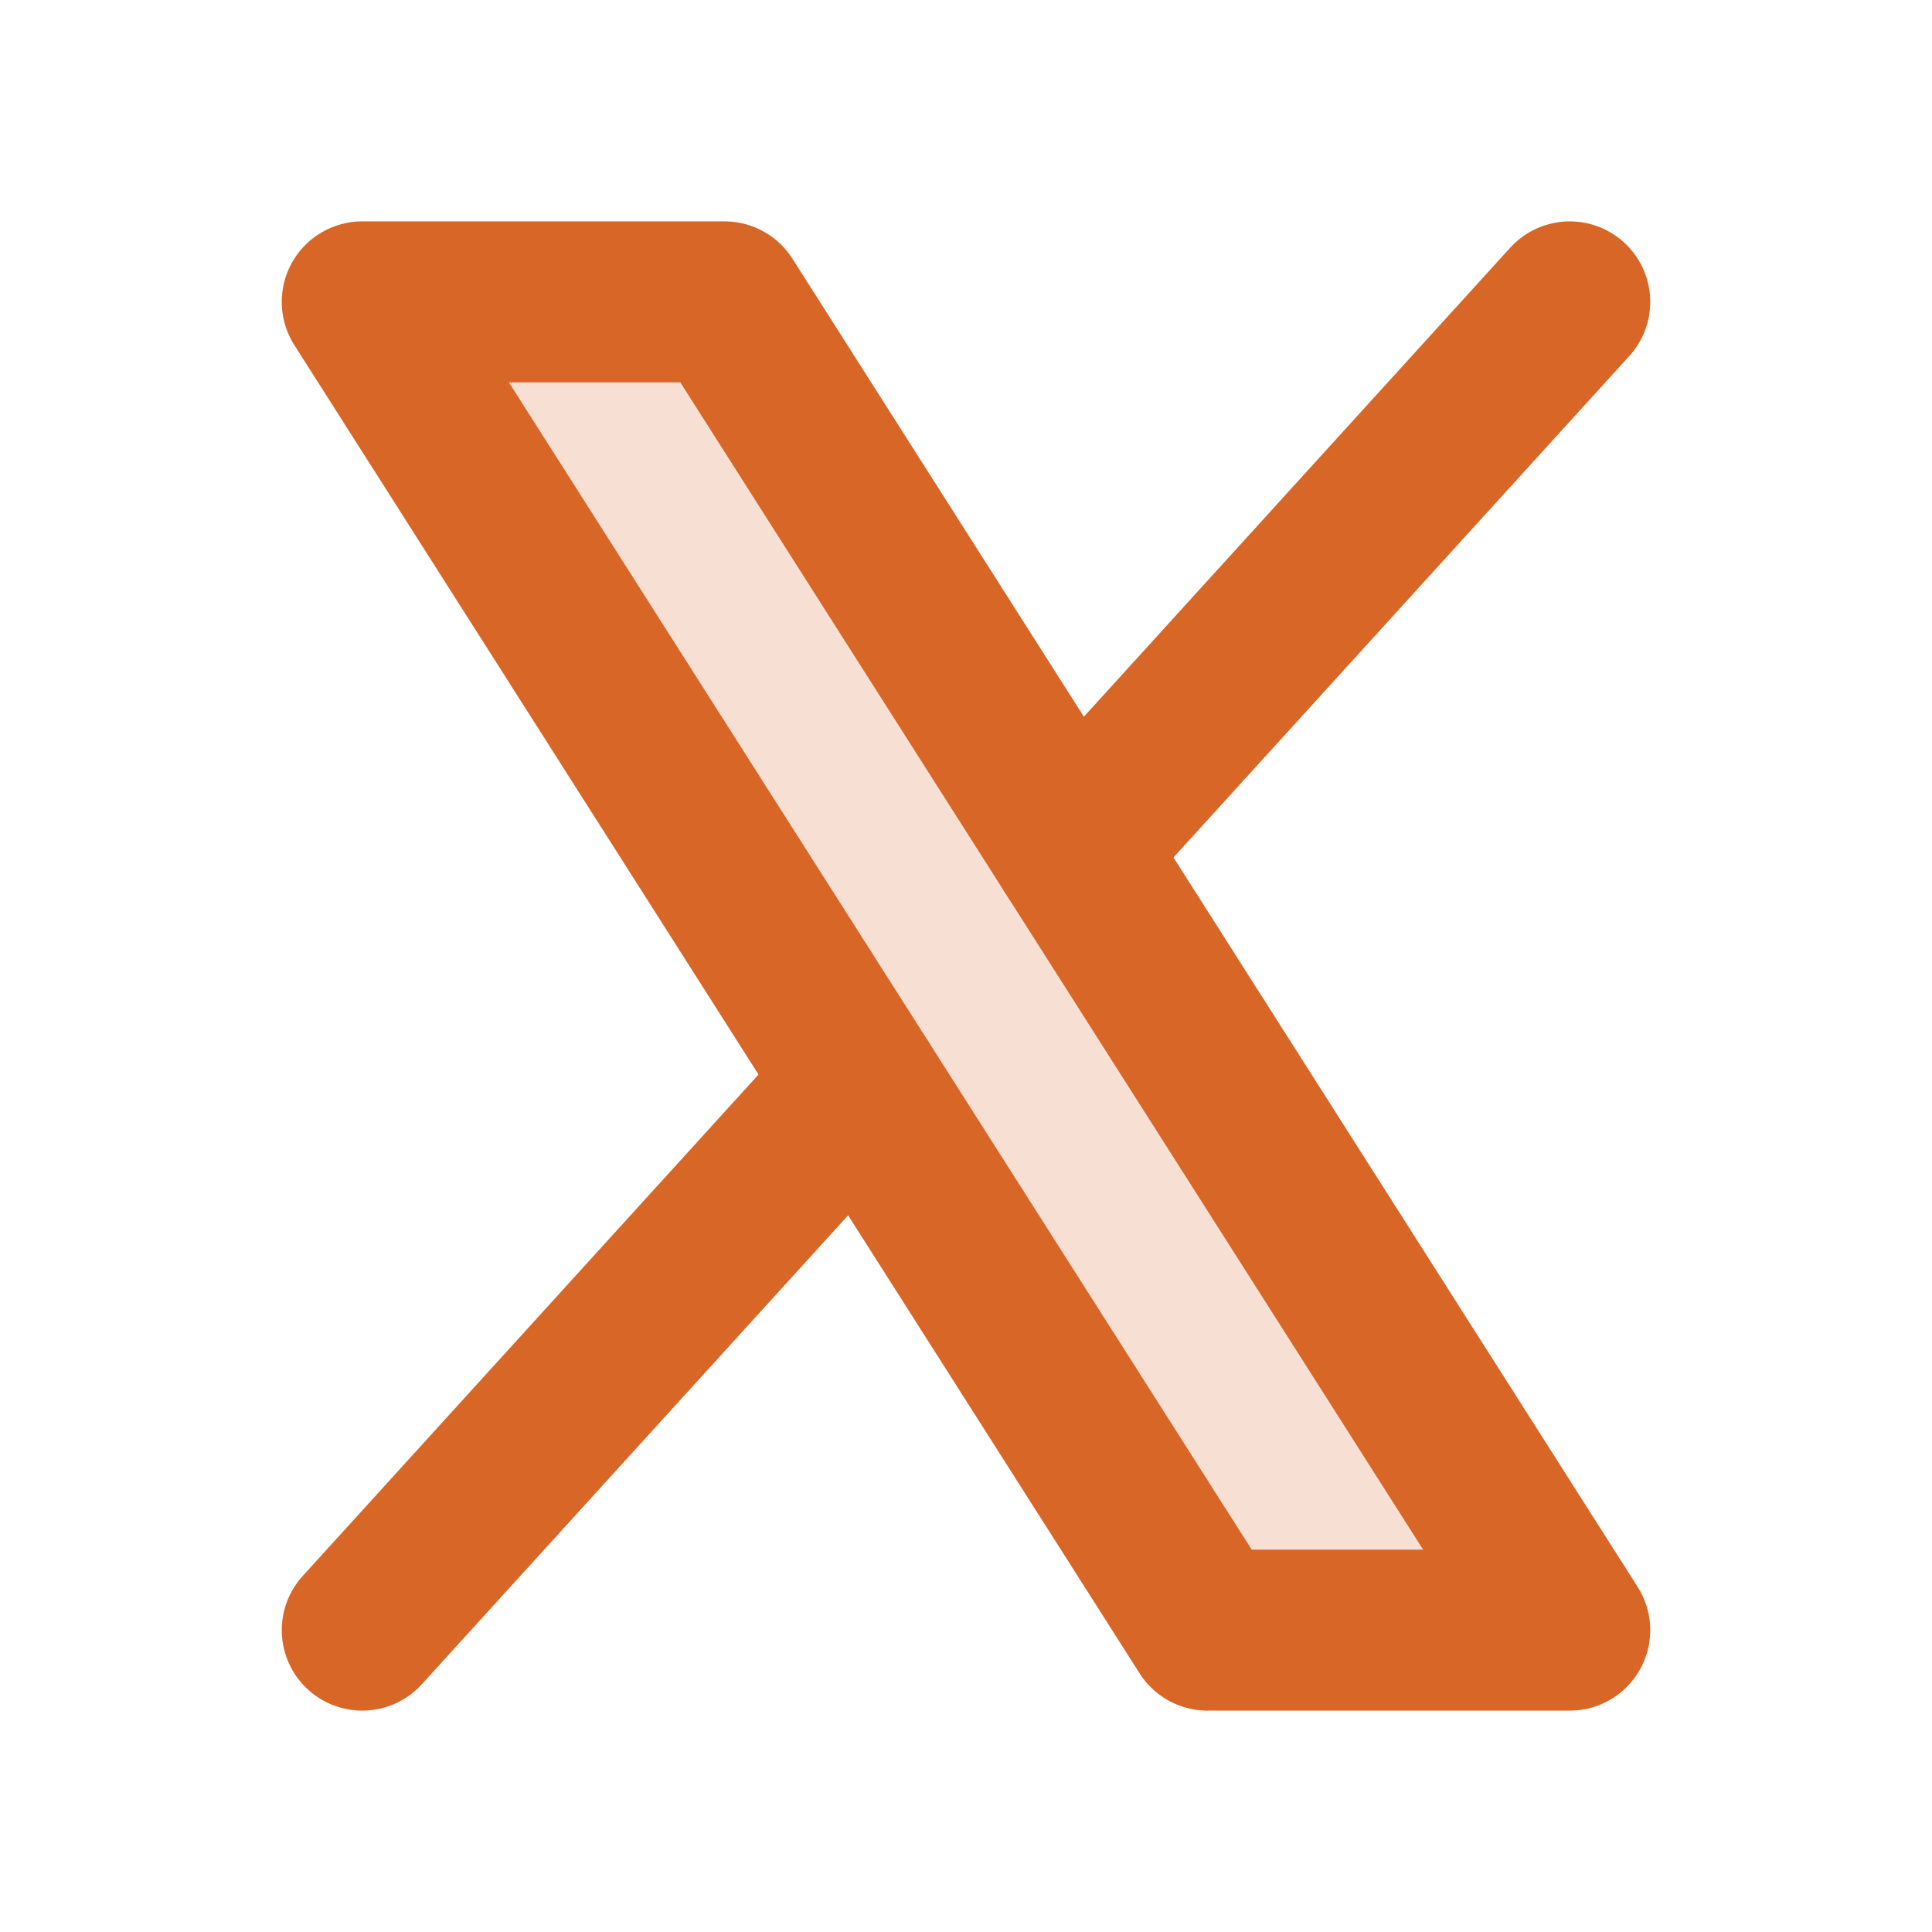<svg width="24" height="24" viewBox="0 0 24 24" fill="none" xmlns="http://www.w3.org/2000/svg">
<g clip-path="url(#clip0_71_175)">
<path opacity="0.2" d="M4.5 3.75H9L19.5 20.25H15L4.5 3.75Z" fill="#D86727"/>
<path d="M4.5 3.75H9L19.5 20.25H15L4.5 3.75Z" stroke="#D86727" stroke-width="2" stroke-linecap="round" stroke-linejoin="round"/>
<path d="M10.676 13.456L4.5 20.25" stroke="#D86727" stroke-width="2" stroke-linecap="round" stroke-linejoin="round"/>
<path d="M19.5 3.75L13.324 10.544" stroke="#D86727" stroke-width="2" stroke-linecap="round" stroke-linejoin="round"/>
</g>
<defs>
<clipPath id="clip0_71_175">
<rect width="24" height="24" fill="white"/>
</clipPath>
</defs>
</svg>
